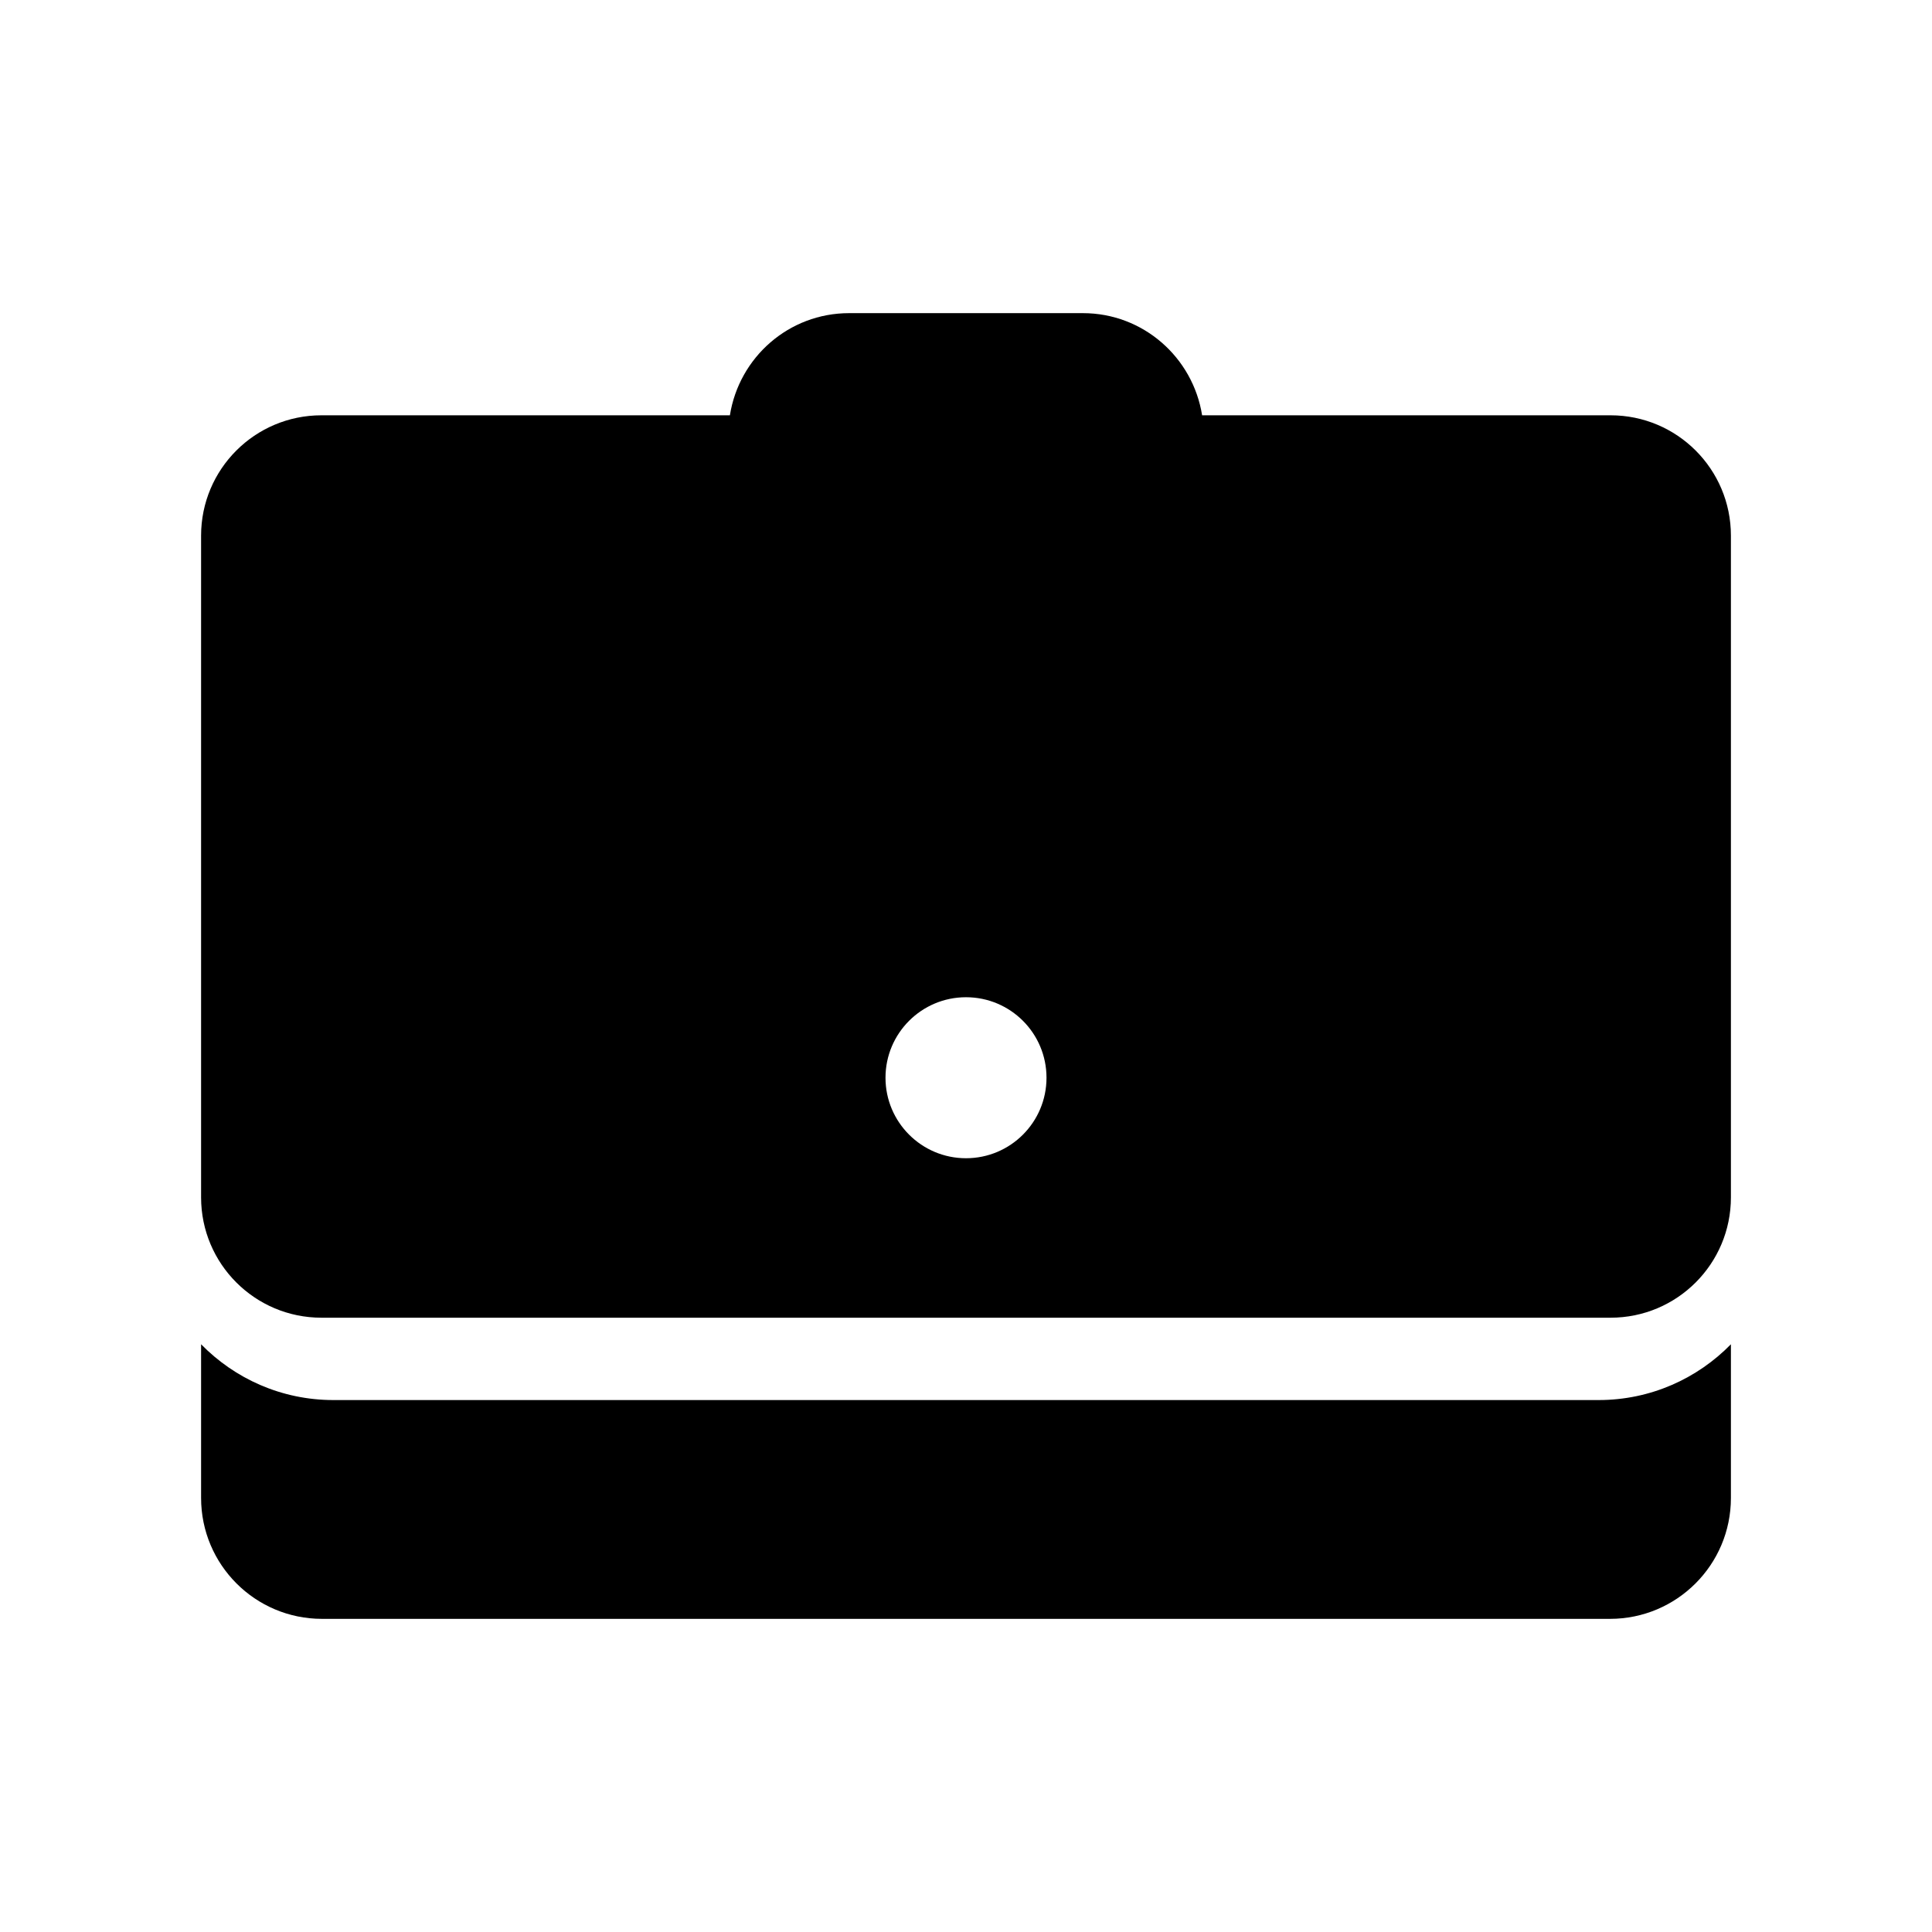 <?xml version="1.0" encoding="utf-8"?>
<!-- Generator: Adobe Illustrator 28.0.0, SVG Export Plug-In . SVG Version: 6.00 Build 0)  -->
<svg version="1.1" id="briefcase" xmlns="http://www.w3.org/2000/svg" xmlns:xlink="http://www.w3.org/1999/xlink" x="0px" y="0px"
	 width="24px" height="24px" viewBox="0 0 24 24" style="enable-background:new 0 0 24 24;" xml:space="preserve">
<path d="M21.502,16.699v1.909c0,0.83-0.673,1.502-1.502,1.502H4c-0.83,0-1.502-0.673-1.502-1.502v-1.909
	c0.418,0.427,0.999,0.693,1.644,0.693h15.716C20.503,17.392,21.084,17.126,21.502,16.699z M21.502,6.654v8.22
	c0,0.826-0.669,1.495-1.495,1.495H3.993c-0.826,0-1.495-0.669-1.495-1.495v-8.22c0-0.826,0.669-1.495,1.495-1.495h5.074
	C9.181,4.44,9.798,3.89,10.548,3.89h2.904c0.75,0,1.367,0.551,1.481,1.269h5.074C20.833,5.159,21.502,5.828,21.502,6.654z
	 M13,13.388c0-0.553-0.448-1-1-1s-1,0.448-1,1c0,0.552,0.448,1,1,1S13,13.941,13,13.388z"/>
</svg>
